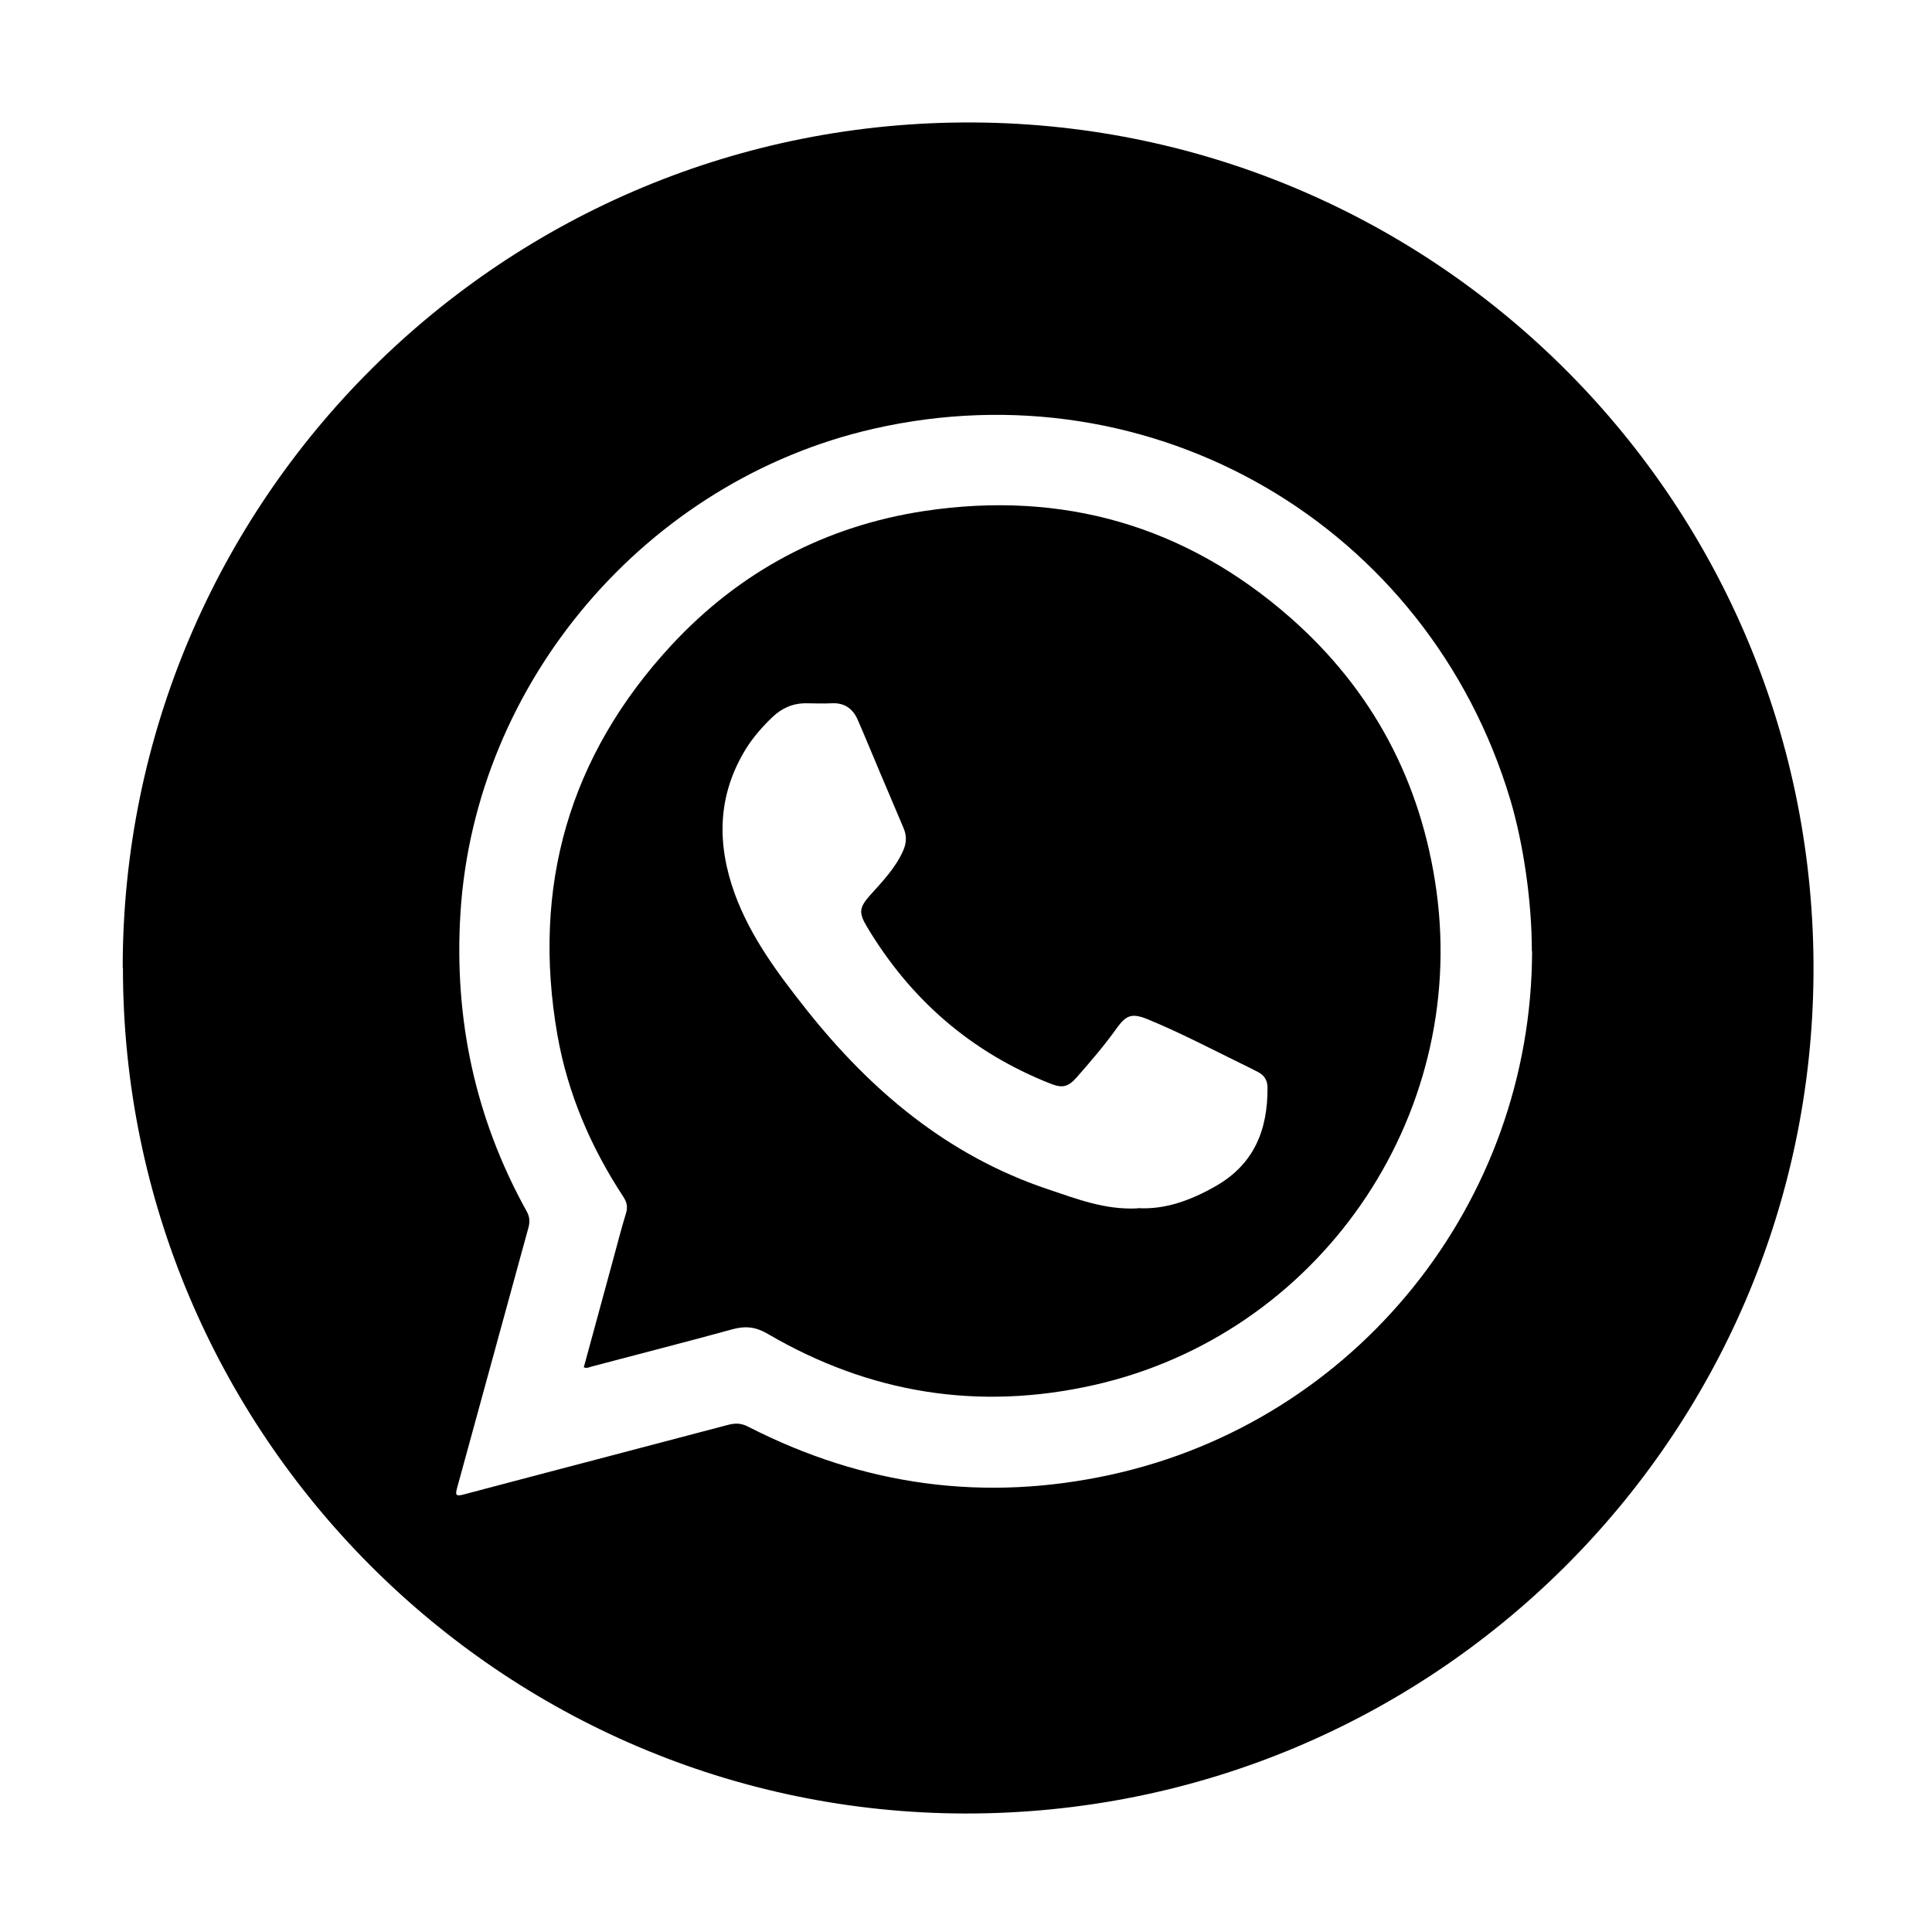 <?xml version="1.0" encoding="UTF-8"?>
<svg id="Layer_2" data-name="Layer 2" xmlns="http://www.w3.org/2000/svg" viewBox="0 0 82.66 82.66">
  <defs>
    <style>
      .cls-1 {
        fill: #000;
        stroke-width: 0px;
      }
    </style>
  </defs>
  <g id="_13_landing_4" data-name="13 landing 4">
    <g>
      <path class="cls-1" d="M5.25,41.4c0-19.99,16.27-36.29,36.43-36.16,19.87.13,36.04,16.34,35.91,36.43-.13,19.86-16.29,35.95-36.3,35.92-19.87-.04-36.04-16.26-36.03-36.19ZM65.54,40.69c0-2.08-.35-4.55-.92-6.47-3.52-11.75-15.3-18.61-27.27-15.87-9.69,2.22-17.03,10.82-17.65,20.72-.28,4.52.63,8.78,2.83,12.75.13.23.15.44.08.7-1.02,3.71-2.03,7.42-3.05,11.13-.08.29-.08.39.28.29,3.77-1,7.54-1.98,11.32-2.98.31-.08.56-.07.85.08,4.94,2.53,10.12,3.24,15.54,2.05,10.48-2.3,17.98-11.64,18-22.39Z"/>
      <path class="cls-1" d="M24.98,58.49c.42-1.53.83-3.06,1.25-4.59.18-.66.35-1.33.55-1.98.09-.28.04-.49-.12-.73-1.39-2.12-2.37-4.41-2.81-6.9-1.11-6.36.5-11.96,4.88-16.69,2.93-3.16,6.58-5.1,10.84-5.74,5.88-.88,11.14.62,15.63,4.56,3.54,3.11,5.62,7.05,6.26,11.71,1.33,9.75-5.07,18.97-14.66,21.13-4.93,1.11-9.59.36-13.95-2.19-.53-.31-.97-.35-1.54-.19-2,.55-4.01,1.06-6.01,1.59-.1.03-.2.09-.34.02ZM48.68,51.69c1.16.07,2.26-.33,3.33-.94,1.65-.94,2.23-2.41,2.22-4.21,0-.31-.13-.53-.4-.67-.29-.15-.59-.3-.88-.44-1.28-.63-2.55-1.29-3.87-1.83-.65-.26-.9-.17-1.3.39-.53.74-1.12,1.43-1.72,2.11-.36.41-.61.46-1.1.27-3.4-1.34-6.01-3.6-7.88-6.74-.35-.59-.31-.81.14-1.32.53-.59,1.09-1.17,1.42-1.91.15-.34.16-.65.01-.99-.35-.81-.68-1.62-1.03-2.43-.31-.73-.61-1.47-.93-2.2-.21-.47-.57-.72-1.11-.69-.36.02-.72,0-1.07,0-.57-.01-1.05.2-1.45.58-.43.41-.82.85-1.14,1.36-1.23,1.99-1.26,4.07-.48,6.22.68,1.85,1.84,3.4,3.05,4.93,2.76,3.48,6.05,6.26,10.34,7.7,1.23.41,2.43.89,3.84.82Z"/>
    </g>
  </g>
</svg>